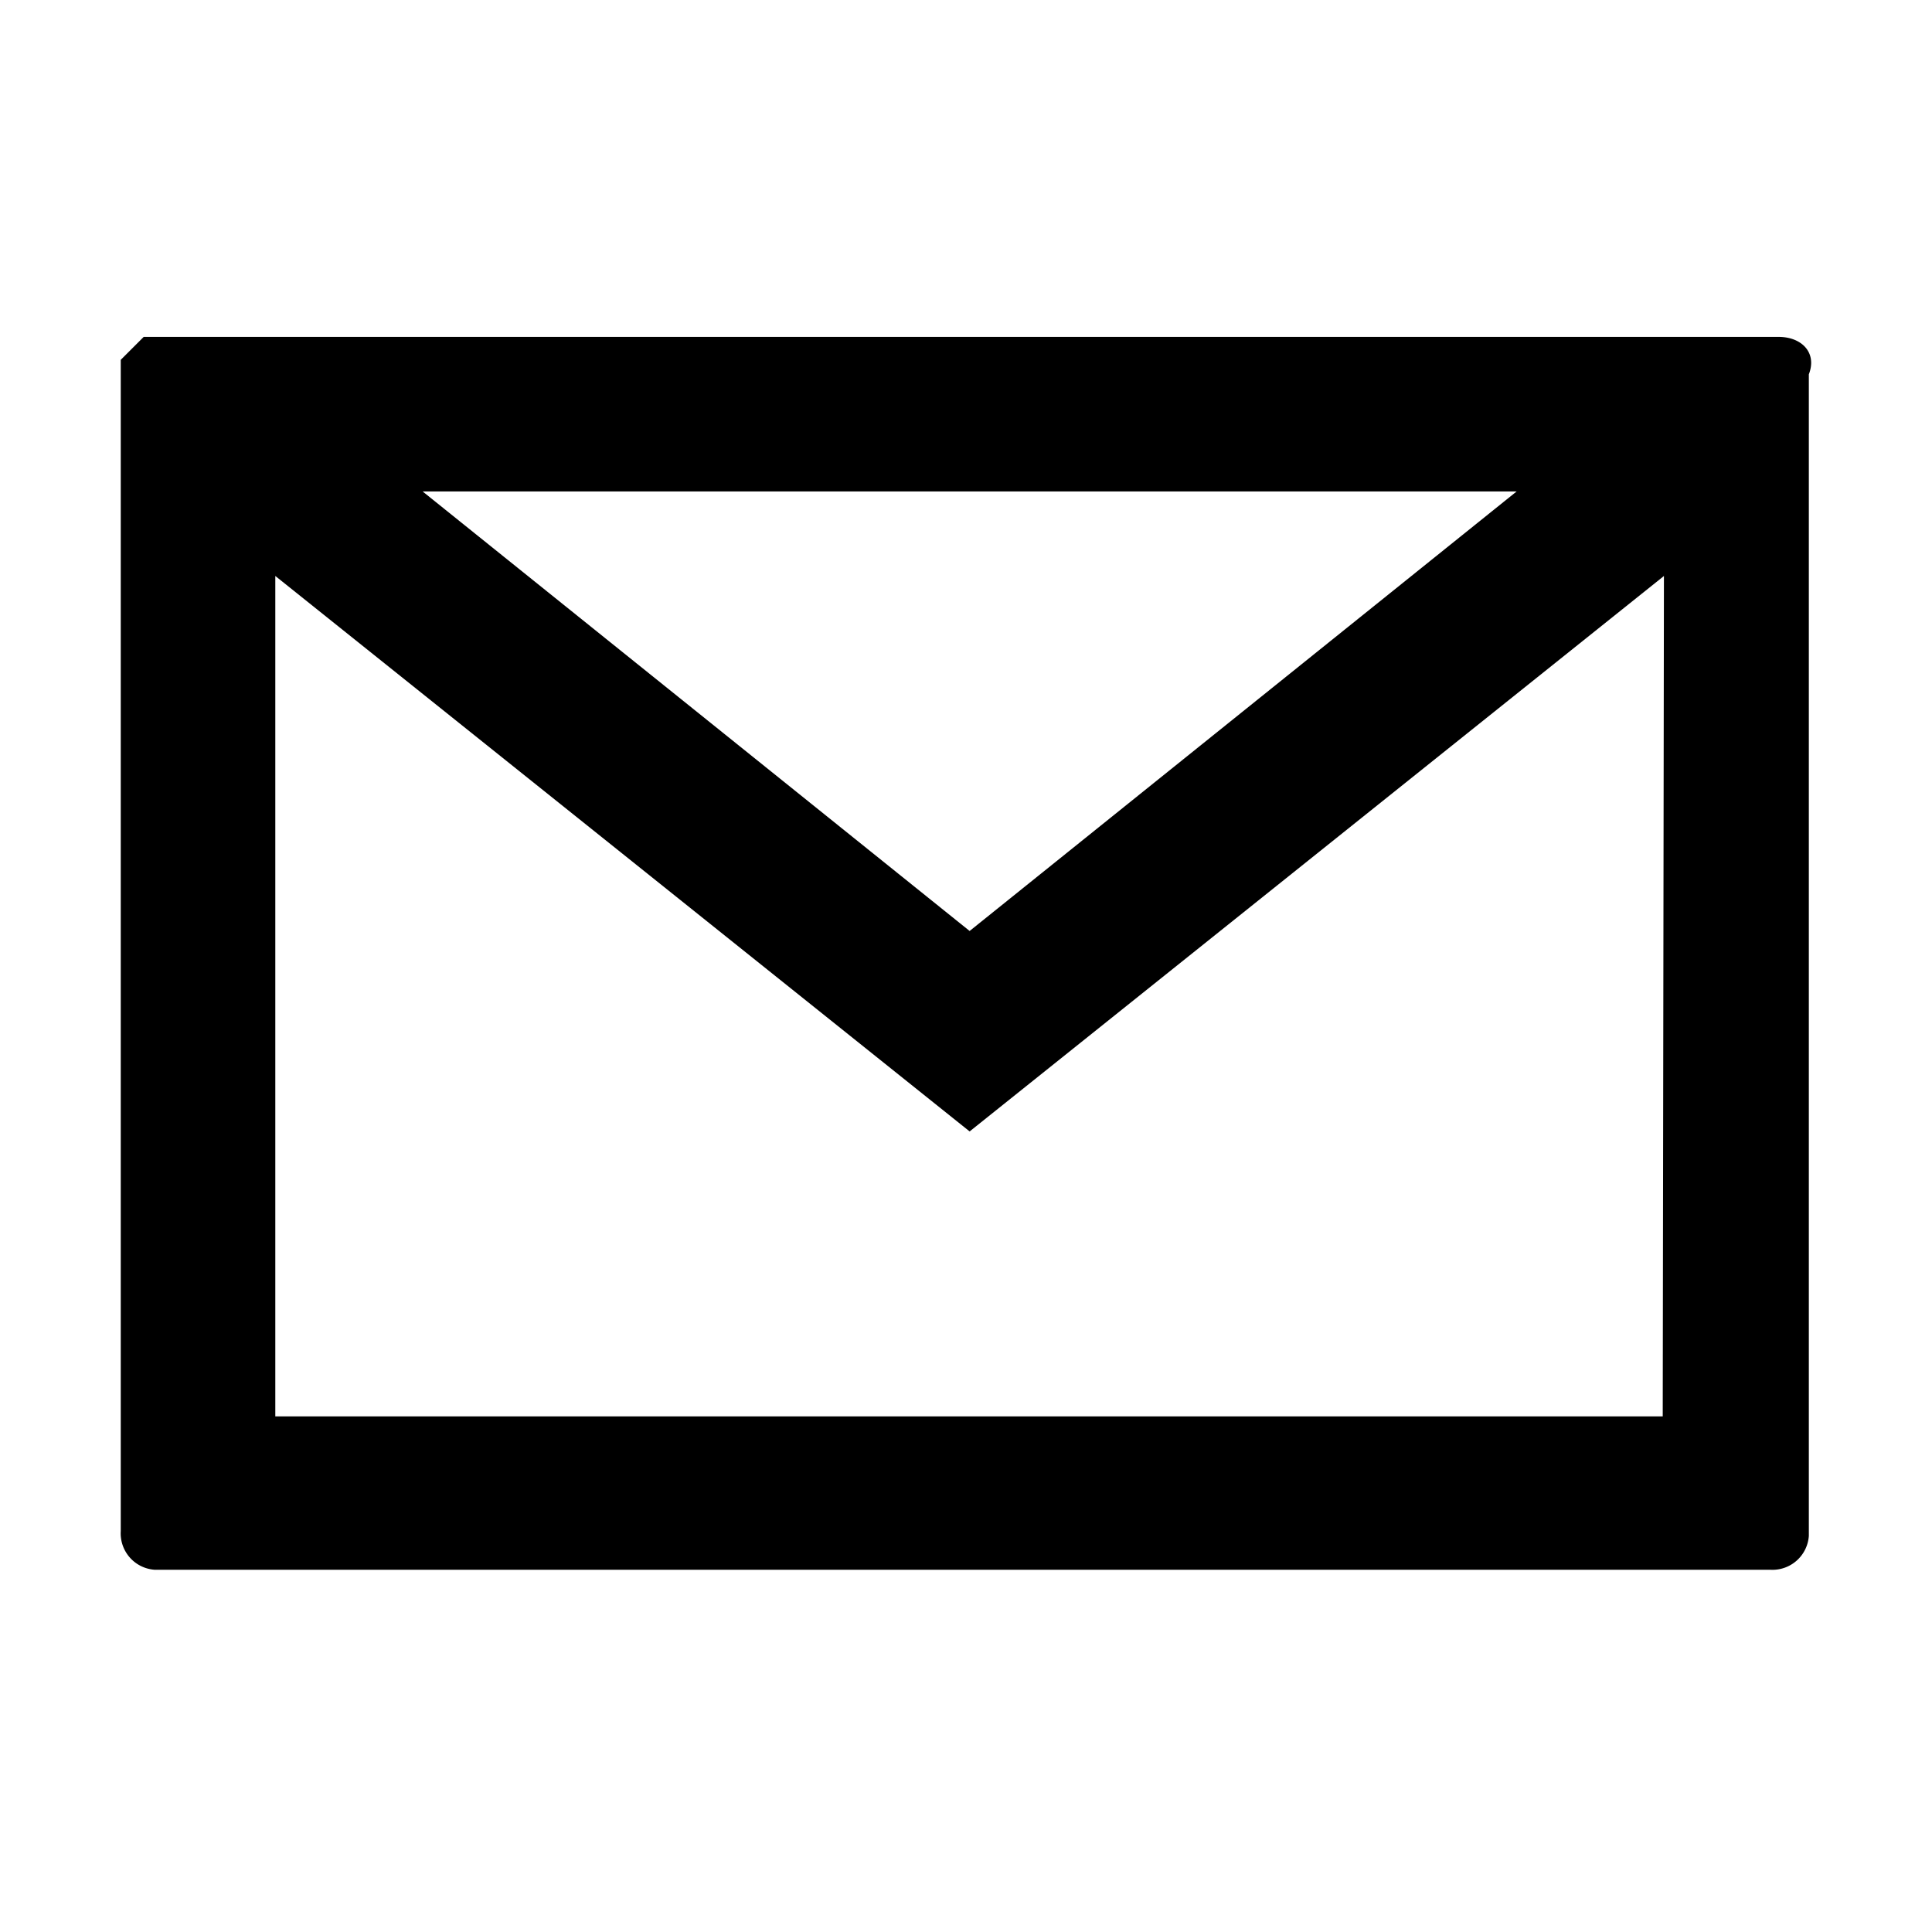 <svg xmlns="http://www.w3.org/2000/svg" viewBox="0 0 160 160" id="ds-icon-player-email"><path d="M147.3 27.9H11.9L10 29.8v97a3.02 3.02 0 0 0 2.8 3.2h133.8a3.02 3.02 0 0 0 3.2-2.8V31c.7-1.8-.6-3.1-2.5-3.1Zm-21.7 12.8L80.3 77.1 35 40.7Zm12.1 76.6H22.8V47.7l57.5 46 57.5-46-.1 69.6Z"/></svg>